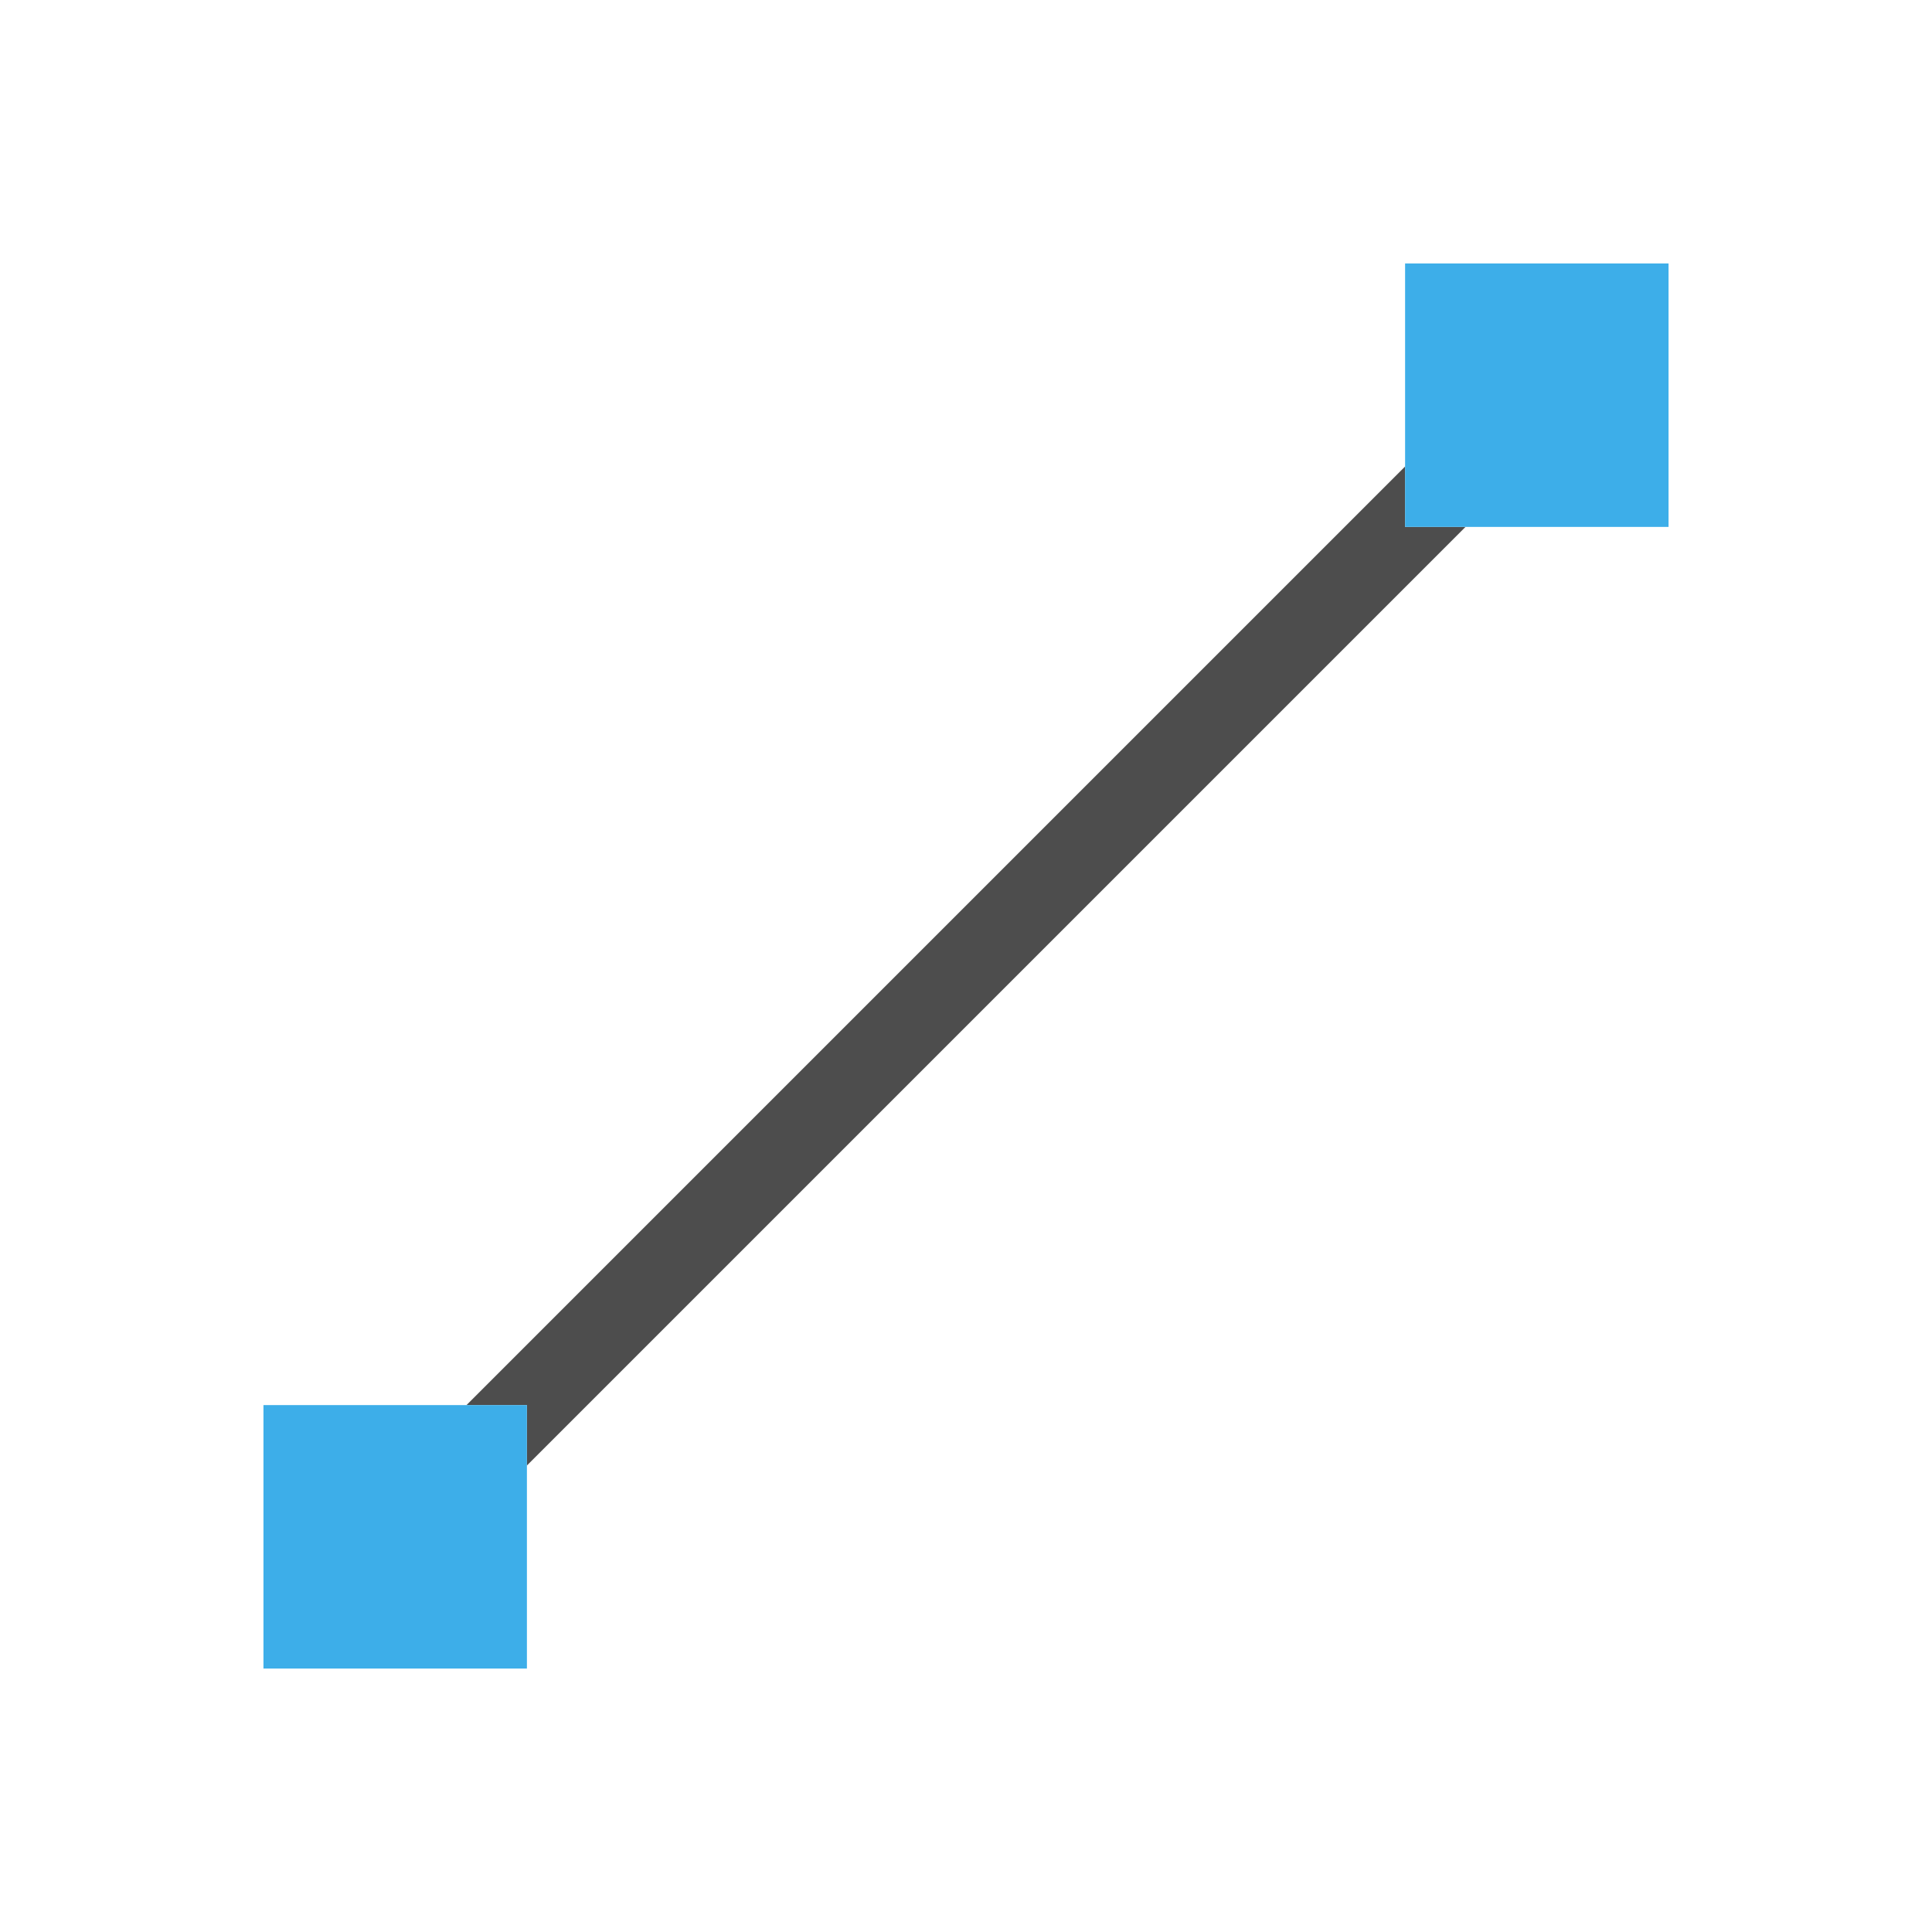 <svg viewBox="0 0 22 22" xmlns="http://www.w3.org/2000/svg"><path d="m16 5.312-10.688 10.688h.688v.688l10.688-10.688h-.688z" fill="#4d4d4d"/><path d="m16 3v3h3v-3zm-13 13v3h3v-3z" fill="#3daee9"/></svg>